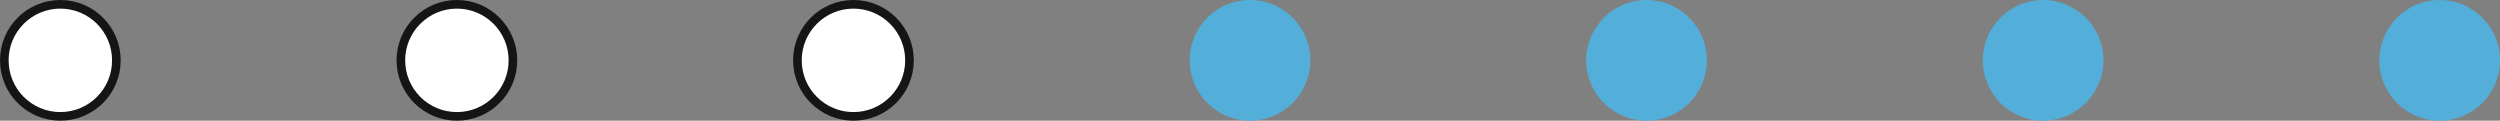 <svg width="145" height="7" viewBox="0 0 145 7" fill="none" xmlns="http://www.w3.org/2000/svg">
<rect x="0" y="0" width="145" height="7" fill="#808080" stroke="none"/>
<circle cx="3.5" cy="3.5" r="3.25" fill="white" stroke="#151515" stroke-width="0.5"></circle>
<circle cx="141.5" cy="3.5" r="3.5" fill="#53AED9"></circle>
<circle cx="118.5" cy="3.5" r="3.5" fill="#53AED9"></circle>
<circle cx="95.5" cy="3.5" r="3.5" fill="#53AED9"></circle>
<circle cx="72.5" cy="3.5" r="3.5" fill="#53AED9"></circle>
<circle cx="26.5" cy="3.5" r="3.25" fill="white" stroke="#151515" stroke-width="0.5"></circle>
<circle cx="49.5" cy="3.5" r="3.25" fill="white" stroke="#151515" stroke-width="0.5"></circle>
</svg>
